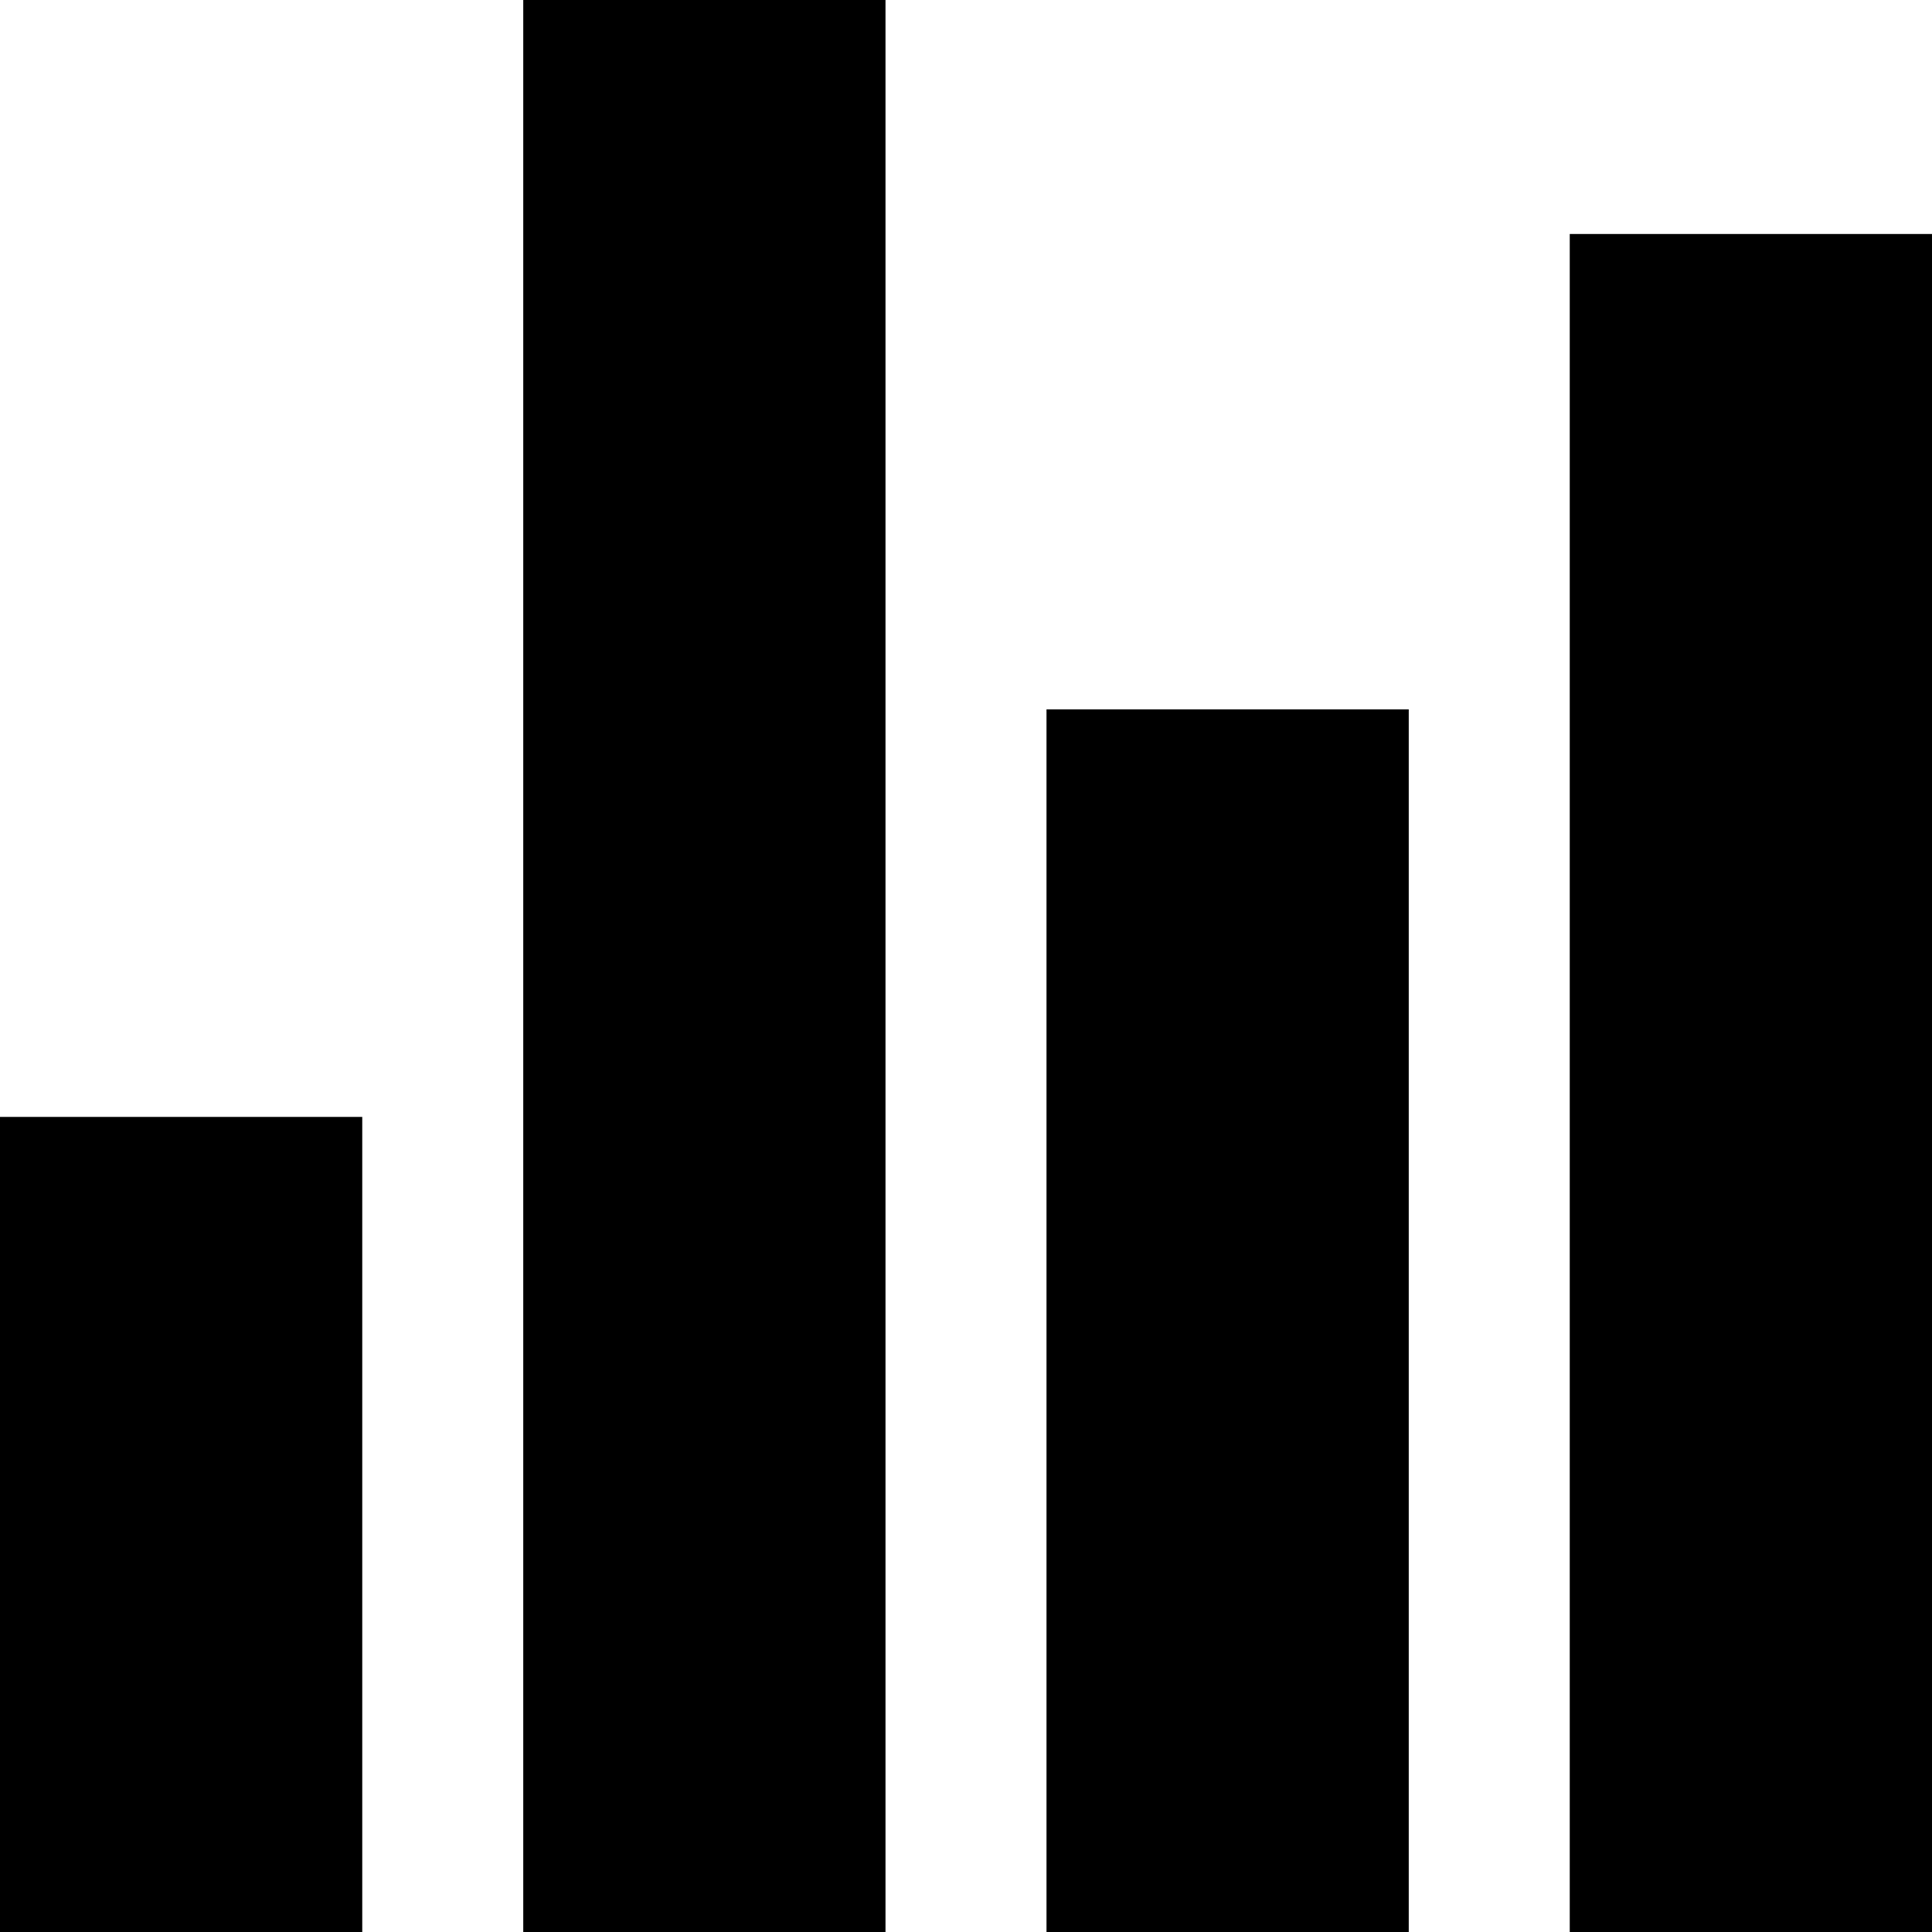 <svg id="stats-chart-sharp" xmlns="http://www.w3.org/2000/svg" width="18" height="18" viewBox="0 0 18 18">
  <path id="Path_1502" data-name="Path 1502" d="M6.75,28.969H3.375V21.375H6.75Z" transform="translate(-3.375 -10.969)"/>
  <path id="Path_1503" data-name="Path 1503" d="M22.5,26.016H19.125V14.625H22.5Z" transform="translate(-9.375 -8.016)"/>
  <path id="Path_1504" data-name="Path 1504" d="M30.375,22.57H27V6.75h3.375Z" transform="translate(-12.375 -4.57)"/>
  <path id="Path_1505" data-name="Path 1505" d="M14.625,19.125H11.25v-18h3.375Z" transform="translate(-6.375 -1.125)"/>
</svg>
